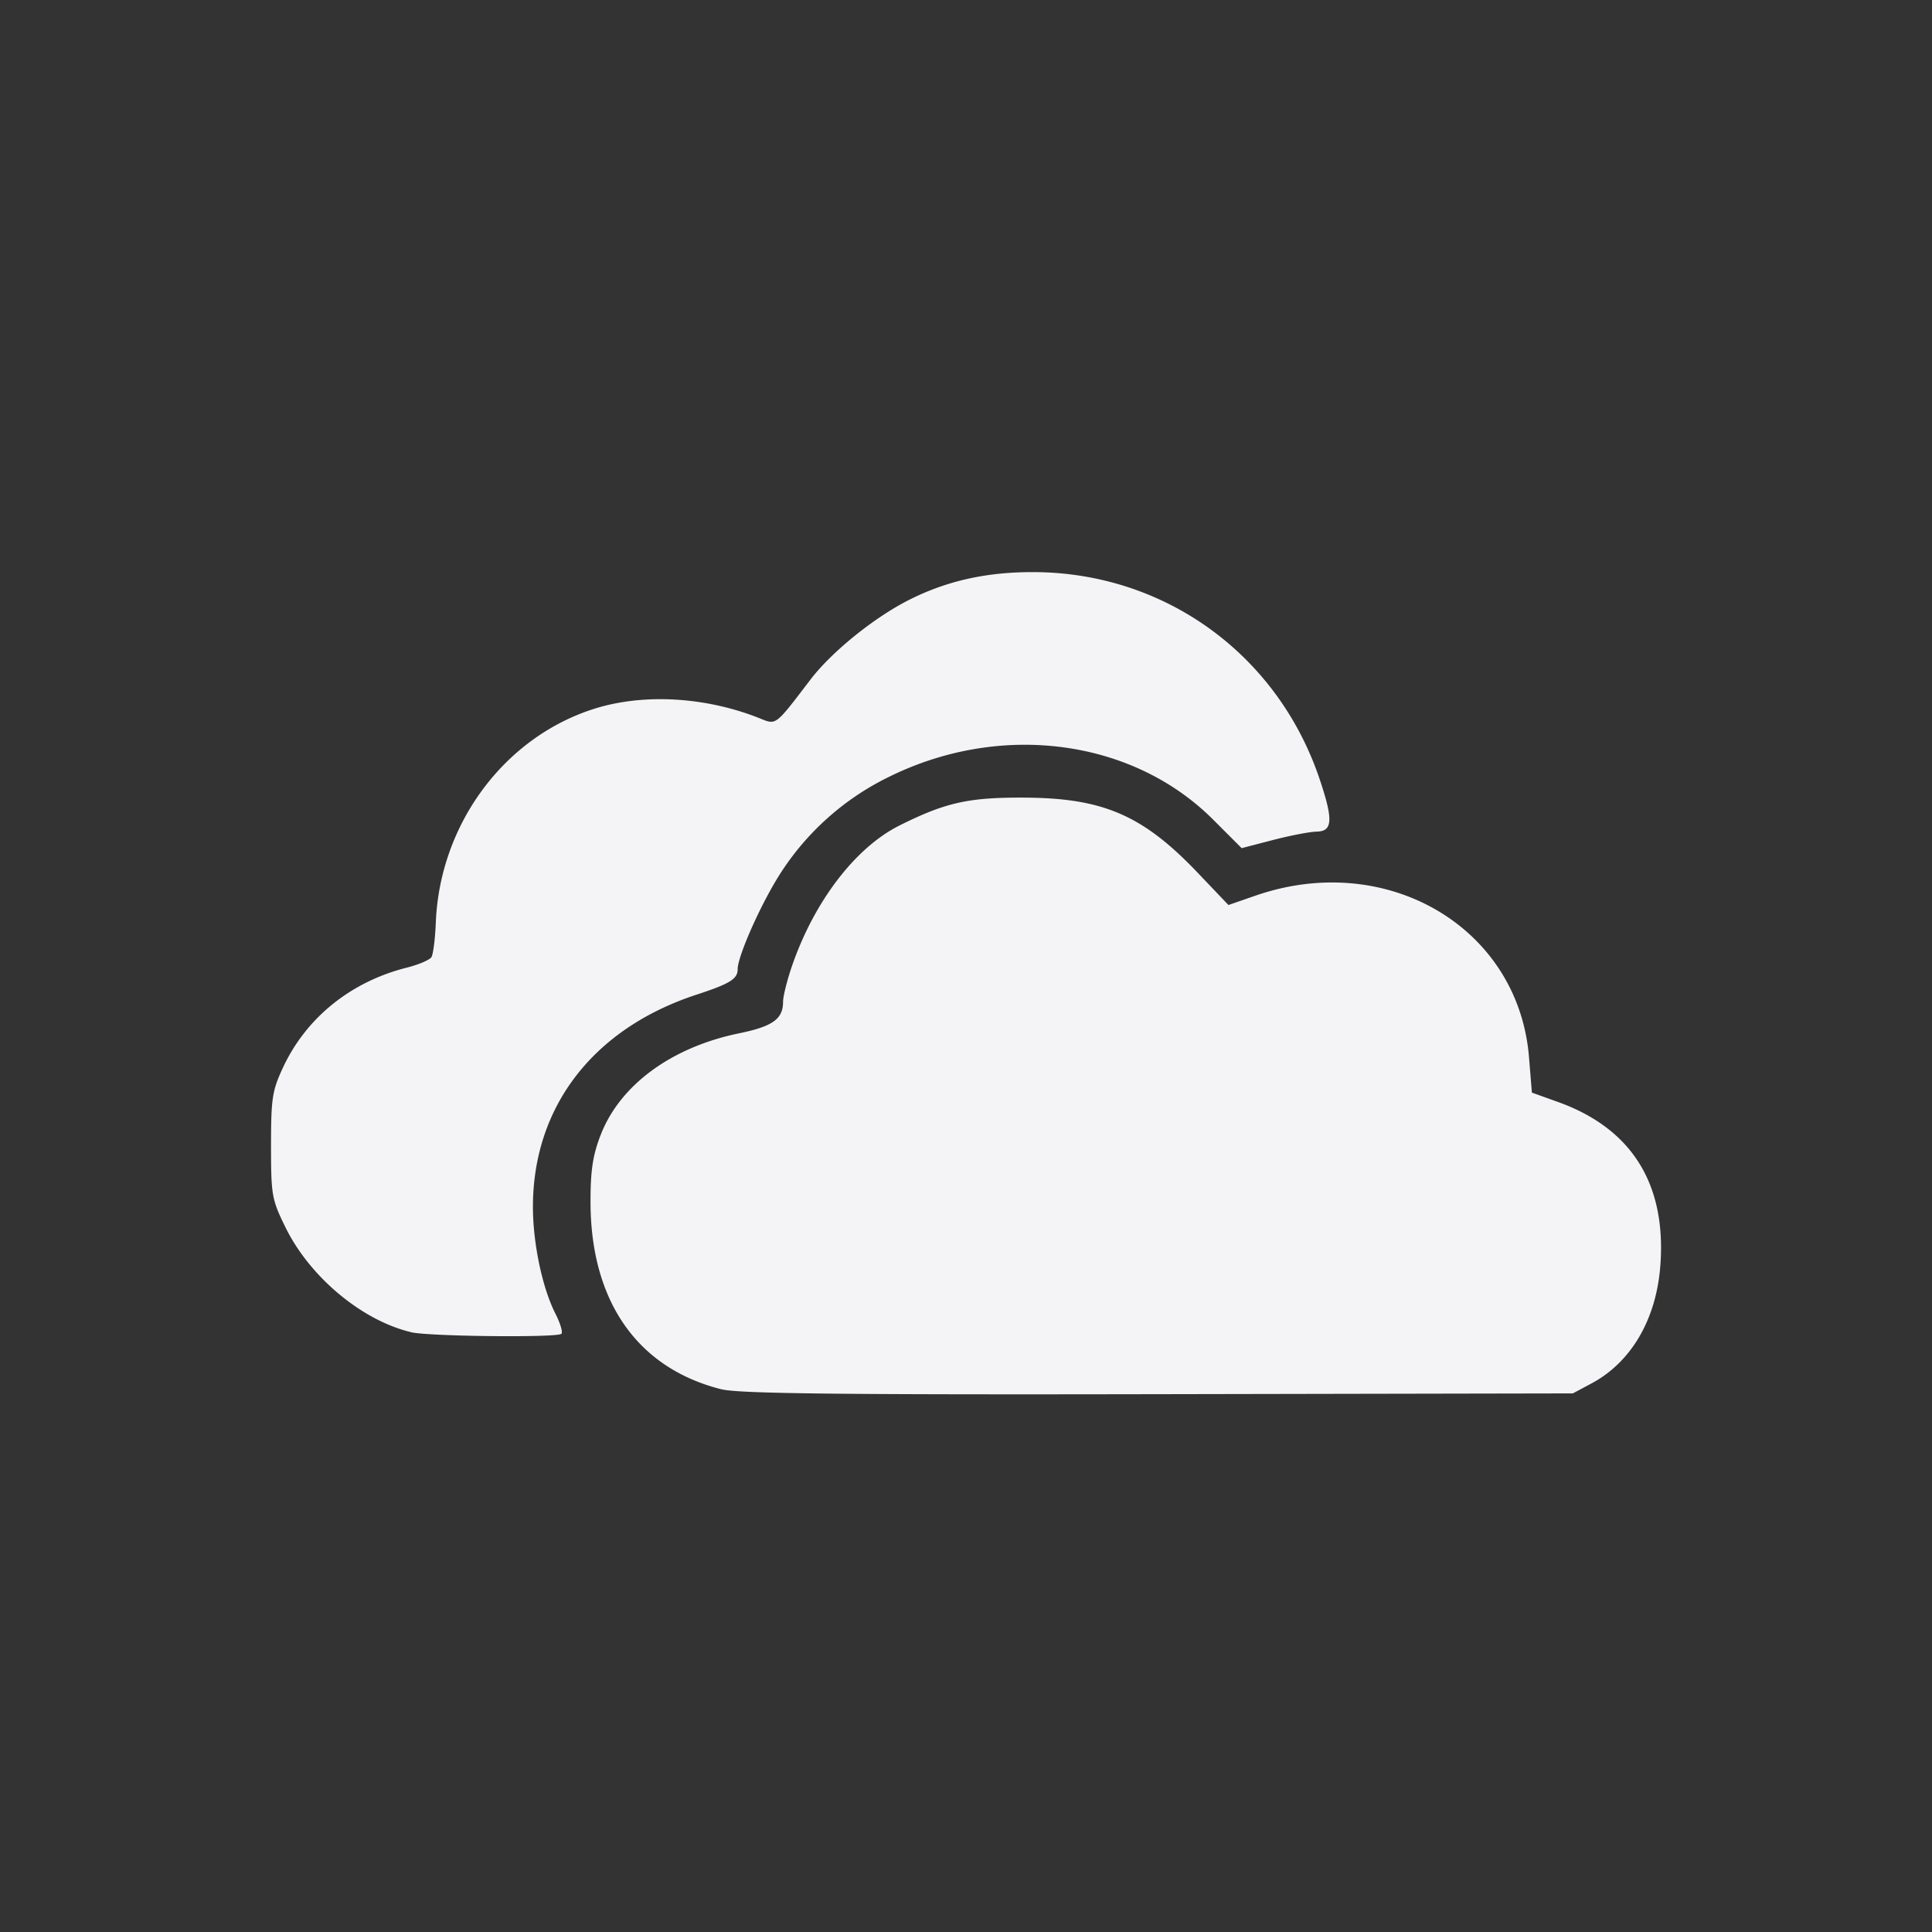 <svg height="32" width="32" xmlns="http://www.w3.org/2000/svg"><rect width="100%" height="100%" fill="#333333" stroke="none"/><path d="m11.953 23.012c-1.393-.348-2.169-1.455-2.172-3.099-.001-.525.037-.777.168-1.115.321-.828 1.173-1.453 2.292-1.683.557-.114.729-.237.729-.522 0-.089.066-.355.147-.591.368-1.07 1.05-1.963 1.779-2.328.763-.382 1.147-.468 2.07-.463 1.31.007 1.964.291 2.878 1.251l.503.528.45-.156c2.18-.754 4.353.53 4.528 2.676l.048.587.429.154c1.226.439 1.802 1.361 1.698 2.717-.068.887-.483 1.595-1.14 1.946l-.309.165-6.861.013c-5.272.01-6.948-.009-7.238-.081zm-5.144-.947c-.813-.193-1.675-.912-2.079-1.733-.229-.466-.241-.535-.241-1.359 0-.784.02-.91.202-1.299.385-.821 1.122-1.414 2.047-1.647.195-.049.379-.128.408-.174s.061-.301.072-.566c.064-1.642 1.142-3.089 2.646-3.554.813-.251 1.834-.189 2.718.164.28.112.249.136.842-.641.351-.46 1.059-1.032 1.639-1.323.626-.314 1.277-.459 2.055-.457 2.176.005 4.051 1.366 4.744 3.443.222.664.21.849-.051.855-.114.002-.441.065-.726.139l-.519.135-.473-.473c-1.335-1.335-3.513-1.623-5.364-.71a4.454 4.454 0 0 0 -1.783 1.57c-.32.486-.728 1.394-.728 1.619 0 .16-.129.24-.682.421-1.711.561-2.709 1.857-2.709 3.515 0 .604.156 1.342.371 1.765.081.16.127.311.101.337-.066.066-2.194.044-2.489-.026z" fill="#f4f4f7"/></svg>